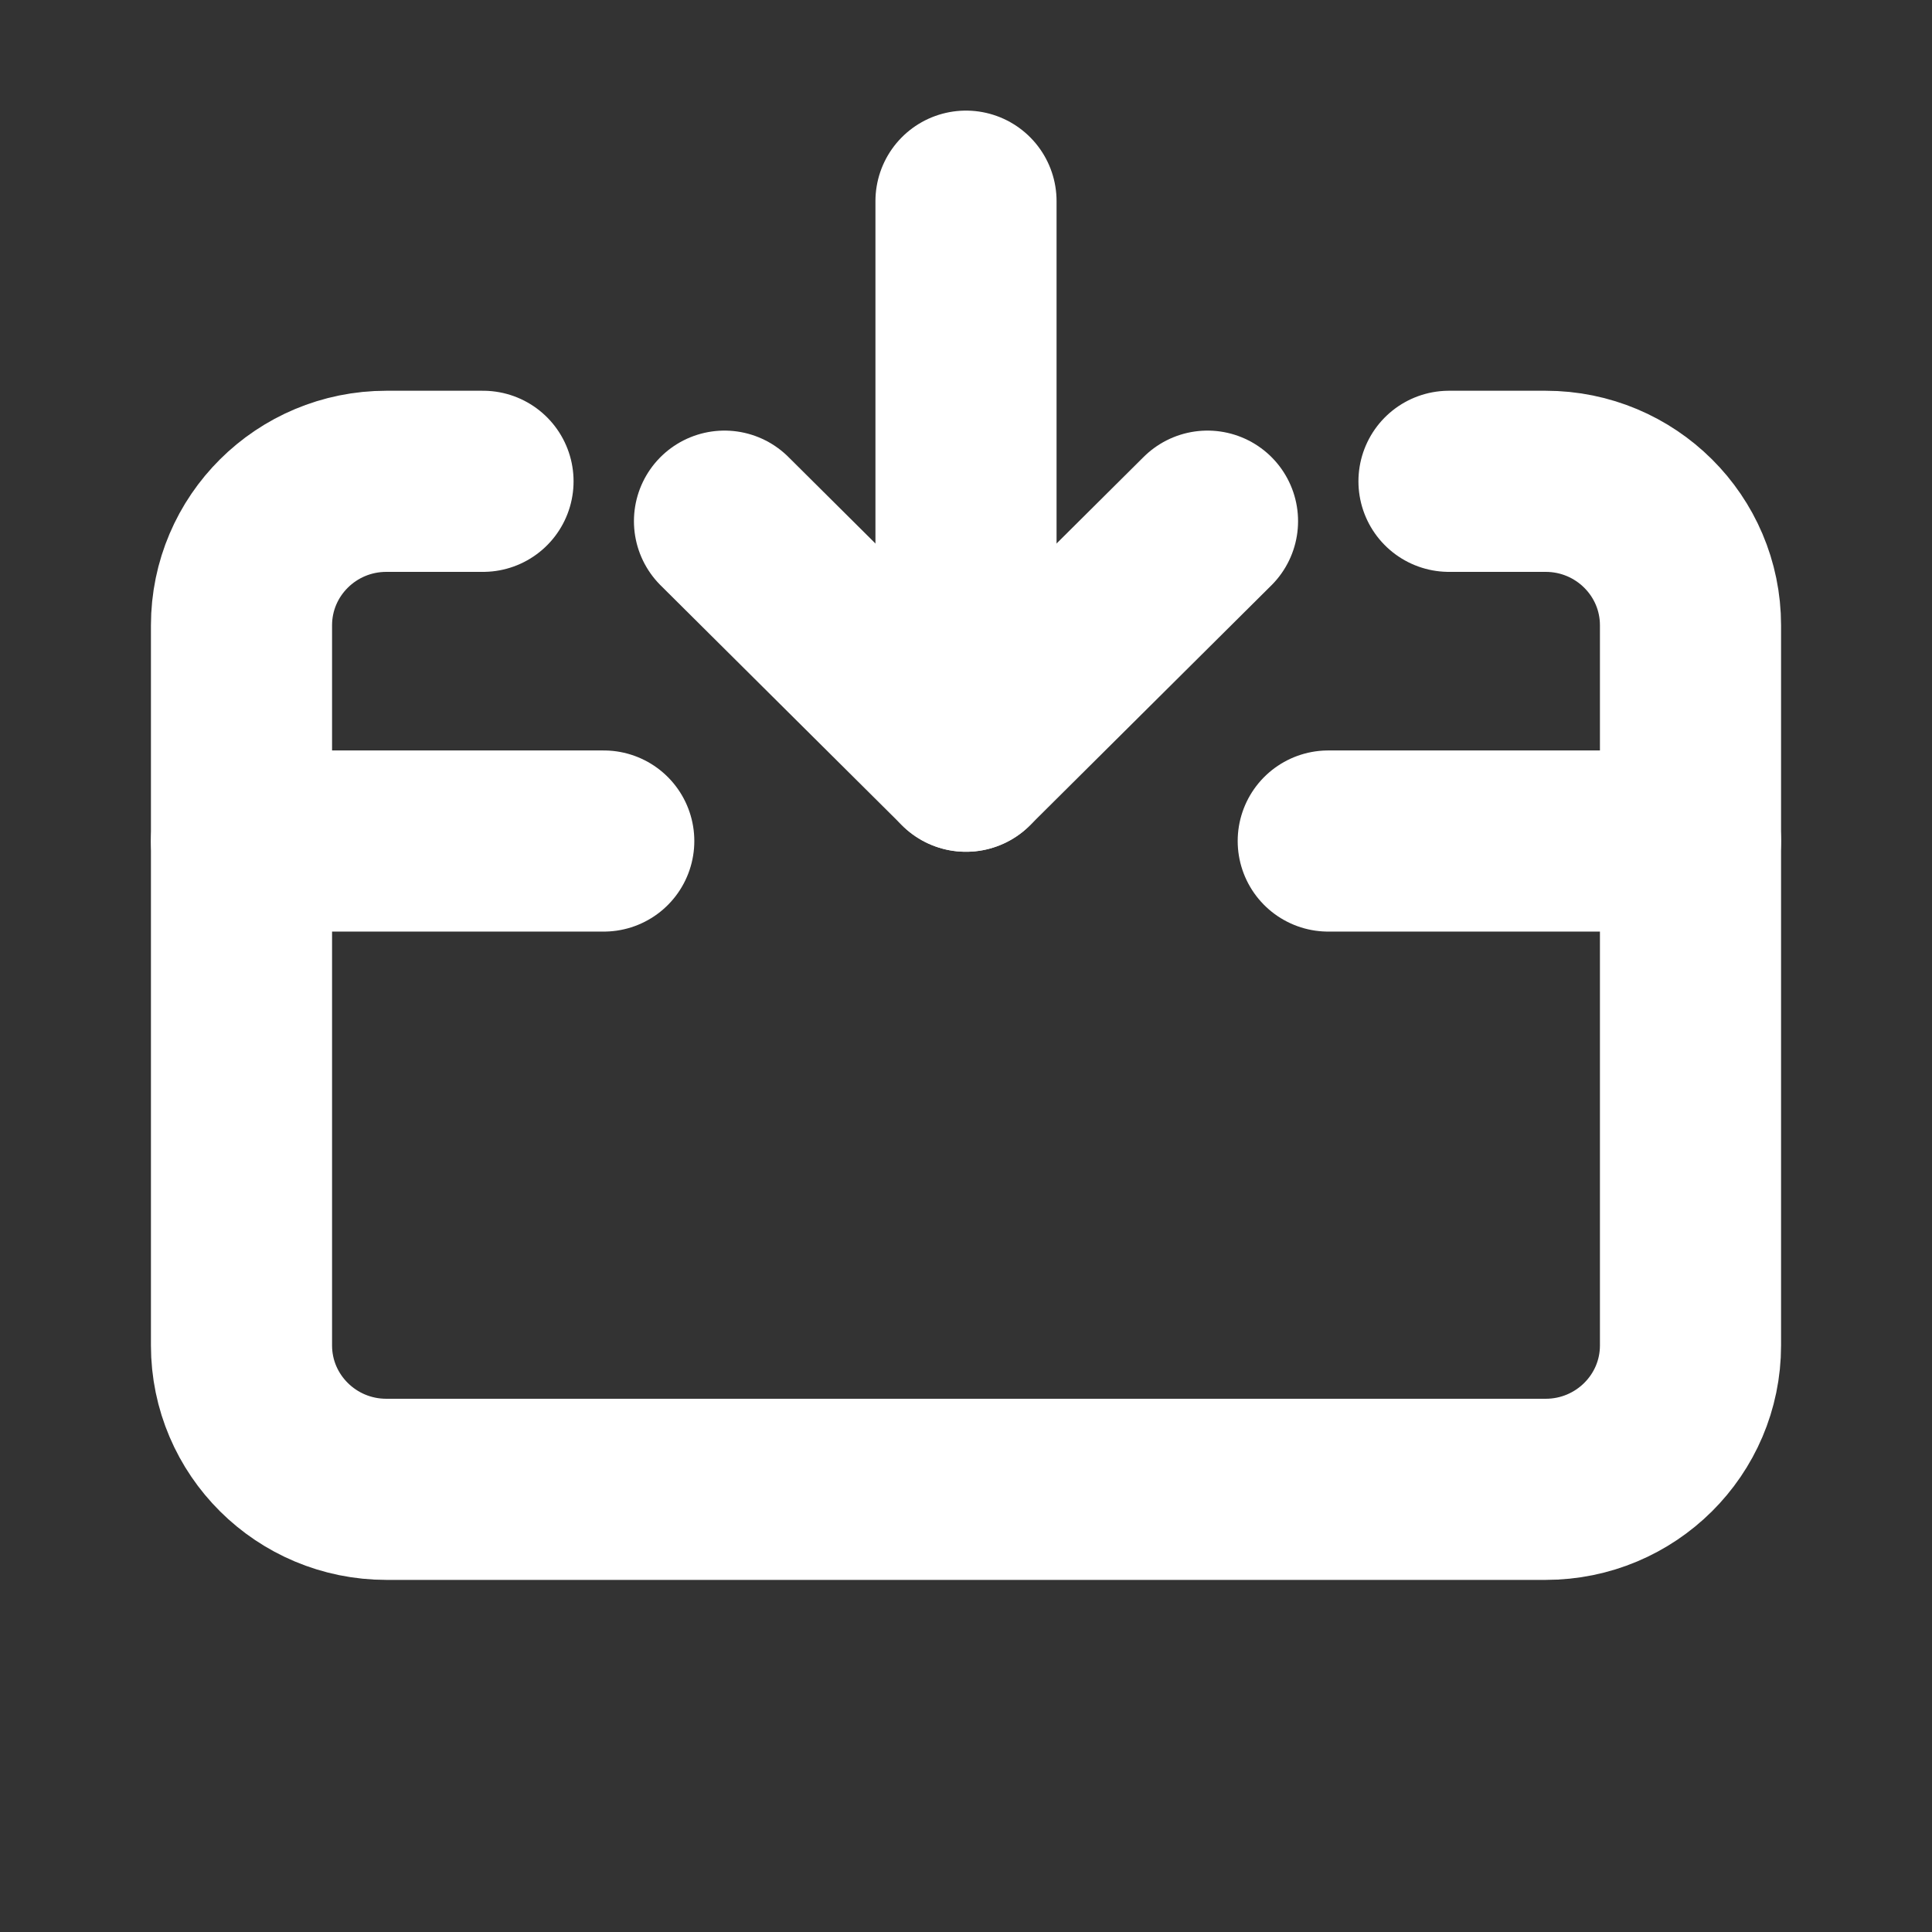 <svg width="16" height="16" viewBox="0 0 16 16" fill="none" xmlns="http://www.w3.org/2000/svg">
<rect x="0" y="0" width="16" height="16" fill="#333333" stroke="none"/>
<path d="M4 3.986H3.2C2.537 3.986 2 4.52 2 5.179V11.142C2 11.8 2.537 12.334 3.2 12.334H3.8H12.8C13.463 12.334 14 11.8 14 11.142V5.179C14 4.52 13.463 3.986 12.8 3.986L12 3.986" stroke="white" stroke-width="1.5" stroke-linecap="round" stroke-linejoin="round"/>
<path d="M2 6.965H5M14 6.965H11" stroke="white" stroke-width="1.5" stroke-linecap="round" stroke-linejoin="round"/>
<path d="M6 4.316L8 6.304L10 4.316" stroke="white" stroke-width="1.5" stroke-linecap="round" stroke-linejoin="round"/>
<path d="M8 6.304L8 1.666" stroke="white" stroke-width="1.5" stroke-linecap="round"/>
</svg>
